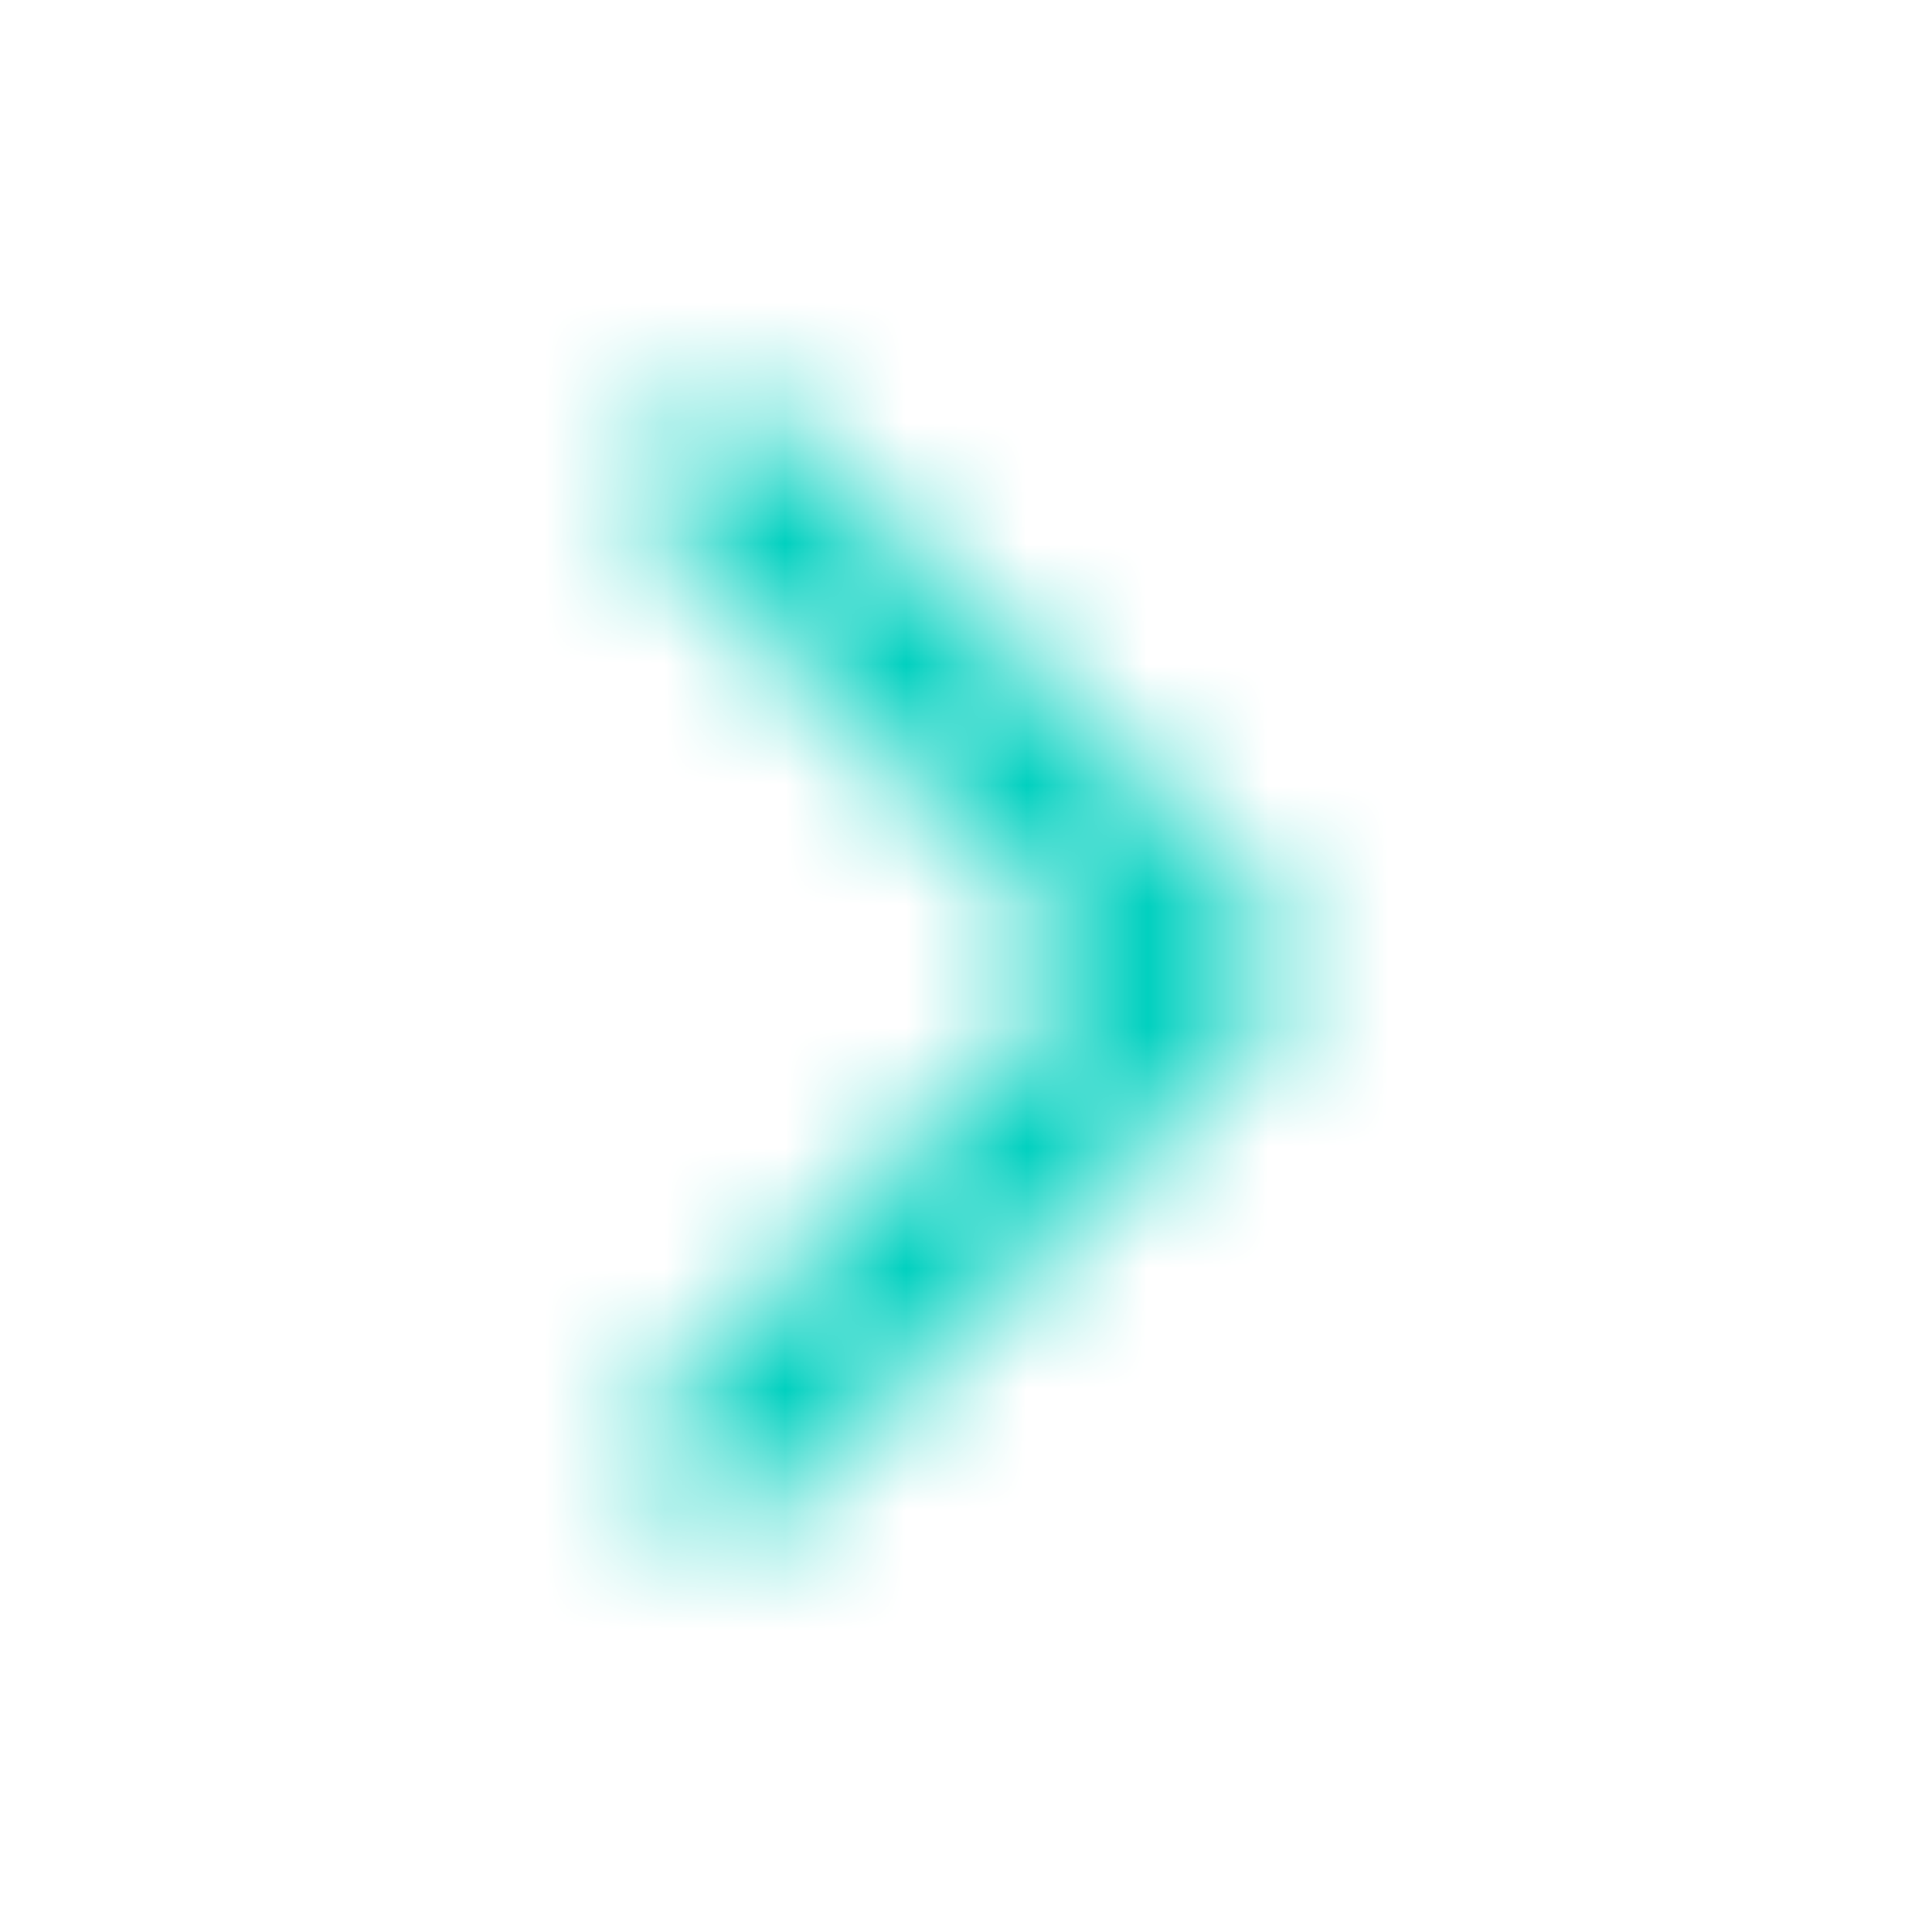 <svg width="16" height="16" viewBox="0 0 16 16" fill="none" xmlns="http://www.w3.org/2000/svg">
    <mask id="mask0_1753_16151" style="mask-type:alpha" maskUnits="userSpaceOnUse" x="5" y="3" width="6" height="10">
        <path d="M10.467 8.467L6.467 12.467C6.333 12.6 6.2 12.667 6 12.667C5.8 12.667 5.667 12.6 5.534 12.467C5.267 12.2 5.267 11.8 5.534 11.534L9.067 8L5.534 4.467C5.267 4.2 5.267 3.8 5.534 3.534C5.8 3.267 6.2 3.267 6.467 3.534L10.467 7.534C10.733 7.8 10.733 8.2 10.467 8.467Z" fill="white"/>
    </mask>
    <g mask="url(#mask0_1753_16151)">
        <rect width="16" height="16" fill="#00D0BF"/>
    </g>
</svg>
